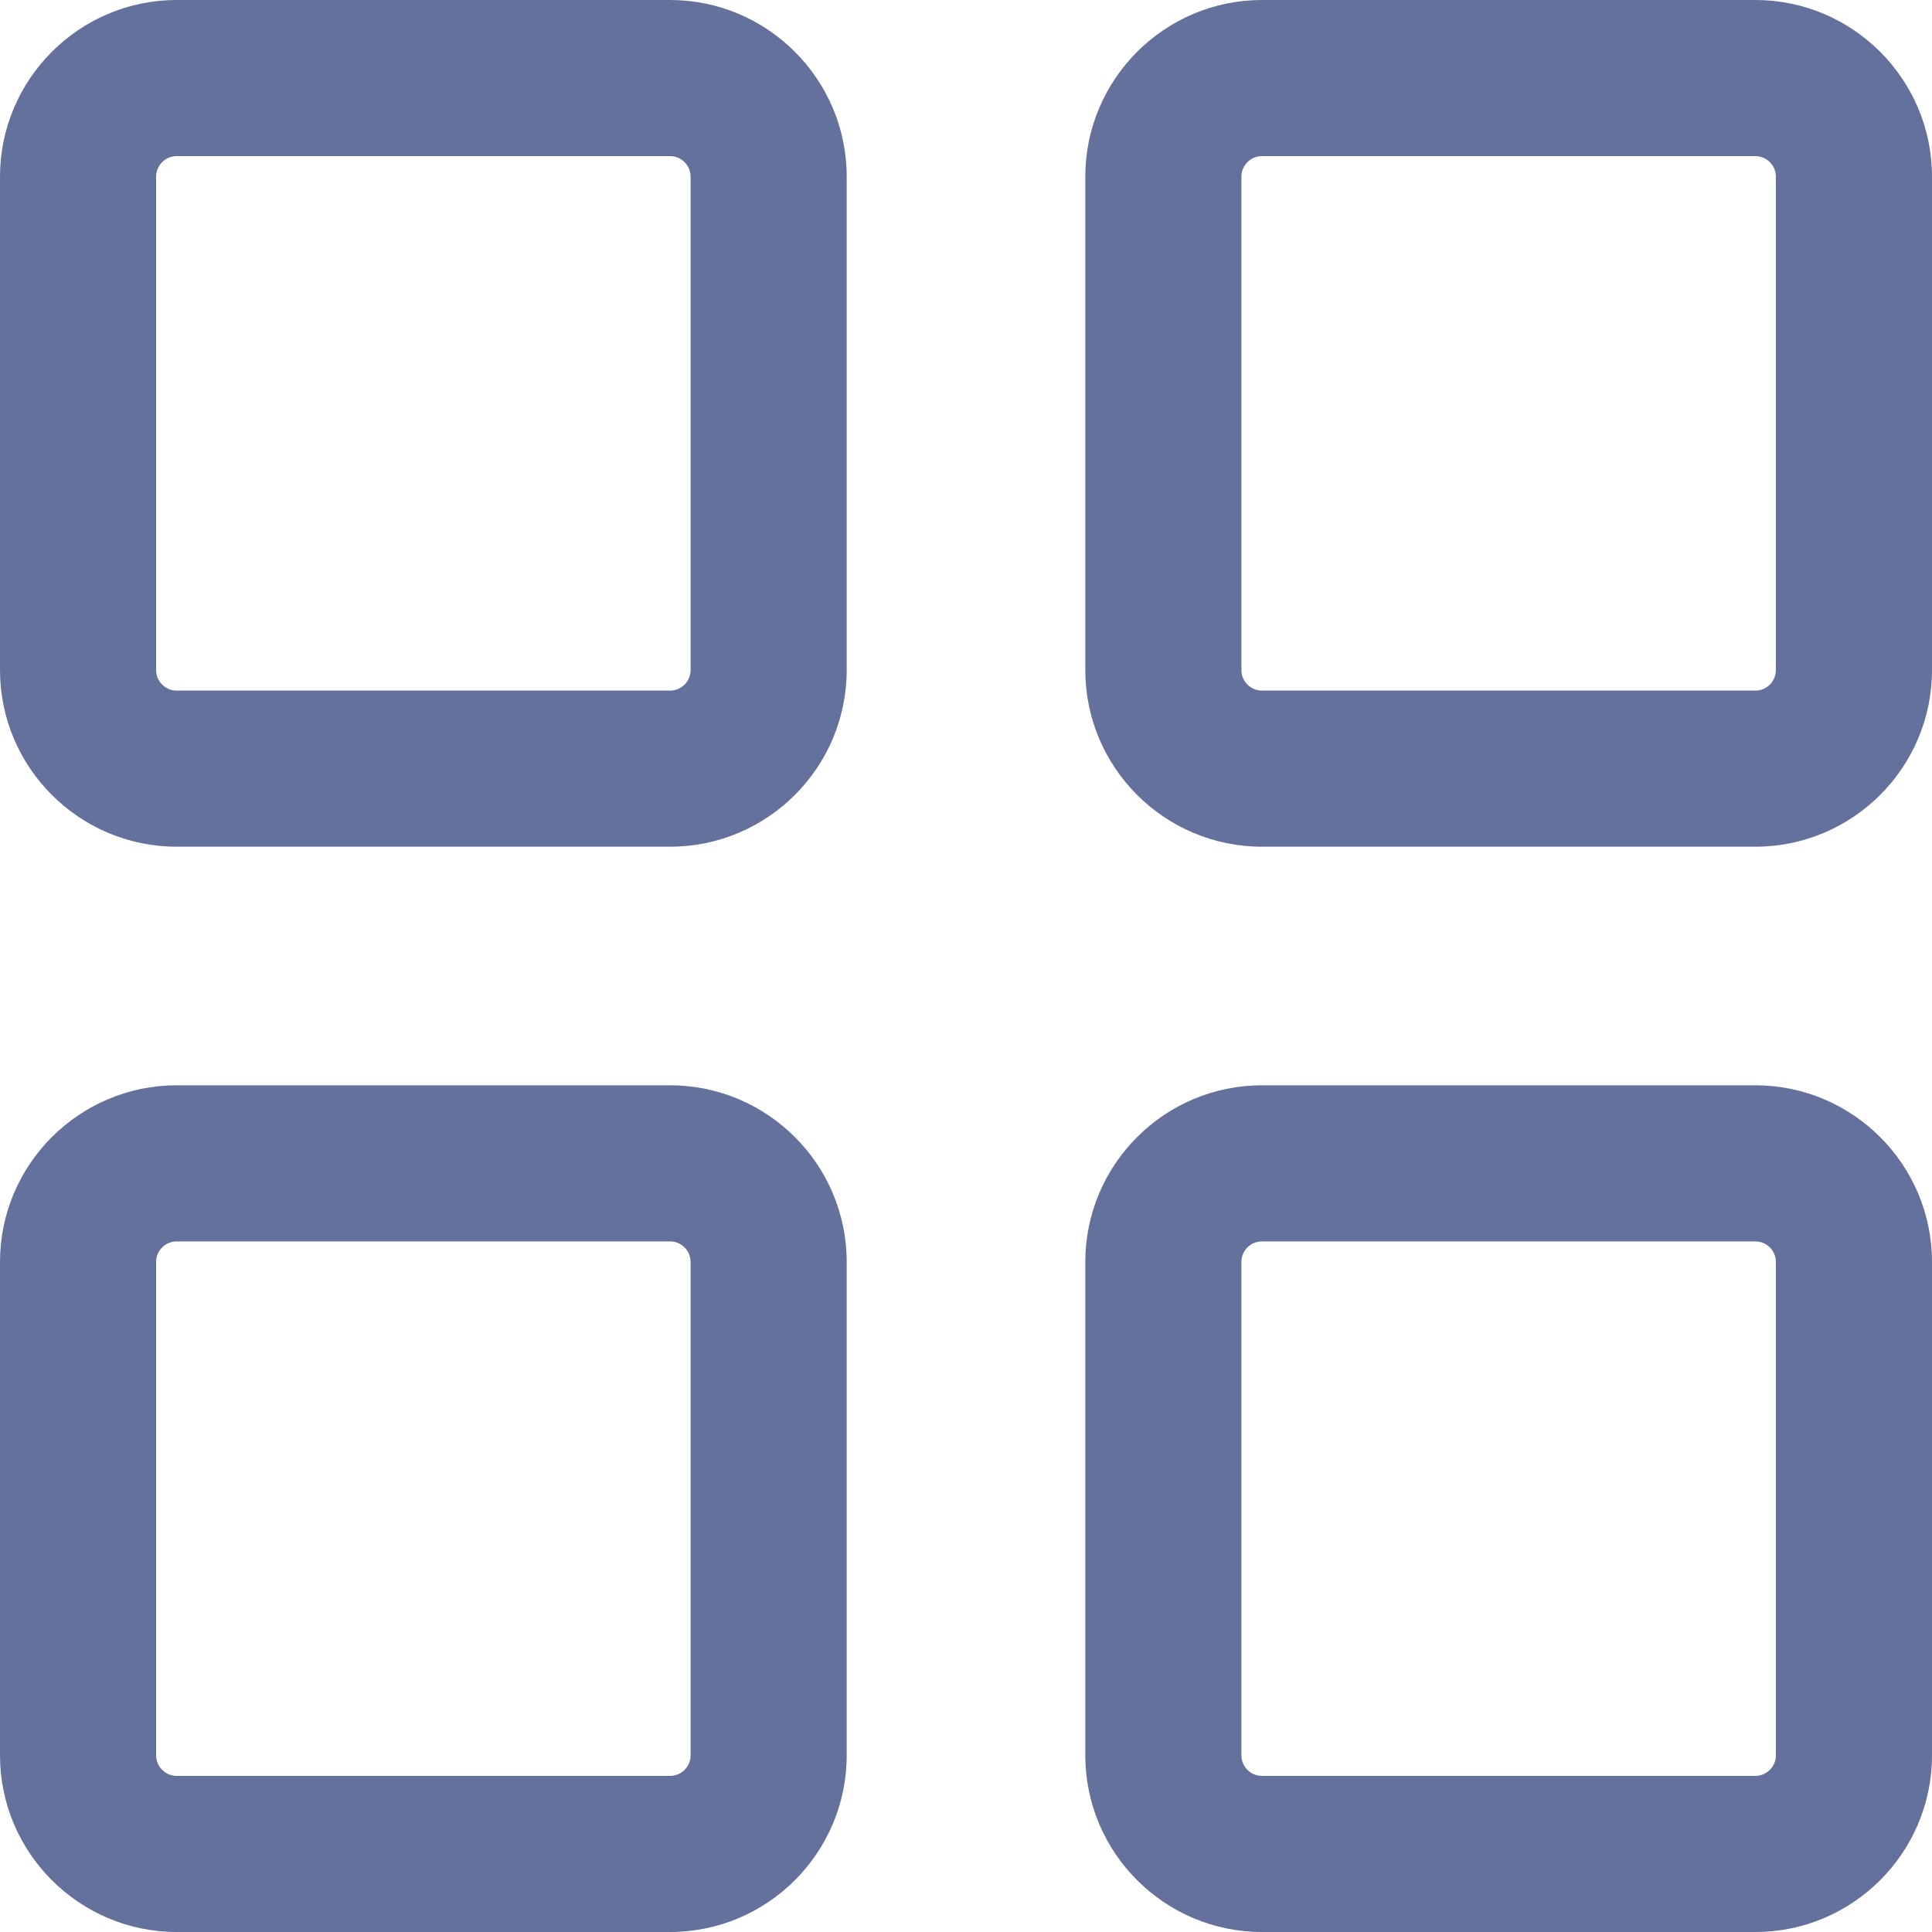<svg width="20" height="20" viewBox="0 0 20 20" fill="none" xmlns="http://www.w3.org/2000/svg">
<path d="M6.936 0H1.829C0.821 0 0 0.821 0 1.829V6.936C0 7.945 0.821 8.765 1.829 8.765H6.936C7.945 8.765 8.765 7.945 8.765 6.936V1.829C8.765 0.821 7.945 0 6.936 0ZM7.149 6.936C7.149 7.054 7.054 7.149 6.936 7.149H1.829C1.712 7.149 1.616 7.054 1.616 6.936V1.829C1.616 1.712 1.712 1.616 1.829 1.616H6.936C7.054 1.616 7.149 1.712 7.149 1.829V6.936Z" fill="#63719C"/>
<path d="M18.171 0H13.064C12.055 0 11.235 0.821 11.235 1.829V6.936C11.235 7.945 12.055 8.765 13.064 8.765H18.171C19.179 8.765 20 7.945 20 6.936V1.829C20 0.821 19.179 0 18.171 0ZM18.384 6.936C18.384 7.054 18.288 7.149 18.171 7.149H13.064C12.946 7.149 12.851 7.054 12.851 6.936V1.829C12.851 1.712 12.946 1.616 13.064 1.616H18.171C18.288 1.616 18.384 1.712 18.384 1.829V6.936Z" fill="#63719C"/>
<path d="M18.171 11.235H13.064C12.055 11.235 11.235 12.055 11.235 13.064V18.171C11.235 19.179 12.055 20 13.064 20H18.171C19.179 20 20 19.179 20 18.171V13.064C20 12.055 19.179 11.235 18.171 11.235ZM18.384 18.171C18.384 18.288 18.288 18.384 18.171 18.384H13.064C12.946 18.384 12.851 18.288 12.851 18.171V13.064C12.851 12.946 12.946 12.851 13.064 12.851H18.171C18.288 12.851 18.384 12.946 18.384 13.064V18.171Z" fill="#63719C"/>
<path d="M6.936 11.235H1.829C0.821 11.235 0 12.055 0 13.064V18.171C0 19.179 0.821 20 1.829 20H6.936C7.945 20 8.765 19.179 8.765 18.171V13.064C8.765 12.055 7.945 11.235 6.936 11.235ZM7.149 18.171C7.149 18.288 7.054 18.384 6.936 18.384H1.829C1.712 18.384 1.616 18.288 1.616 18.171V13.064C1.616 12.946 1.712 12.851 1.829 12.851H6.936C7.054 12.851 7.149 12.946 7.149 13.064V18.171Z" fill="#63719C"/>
</svg>
